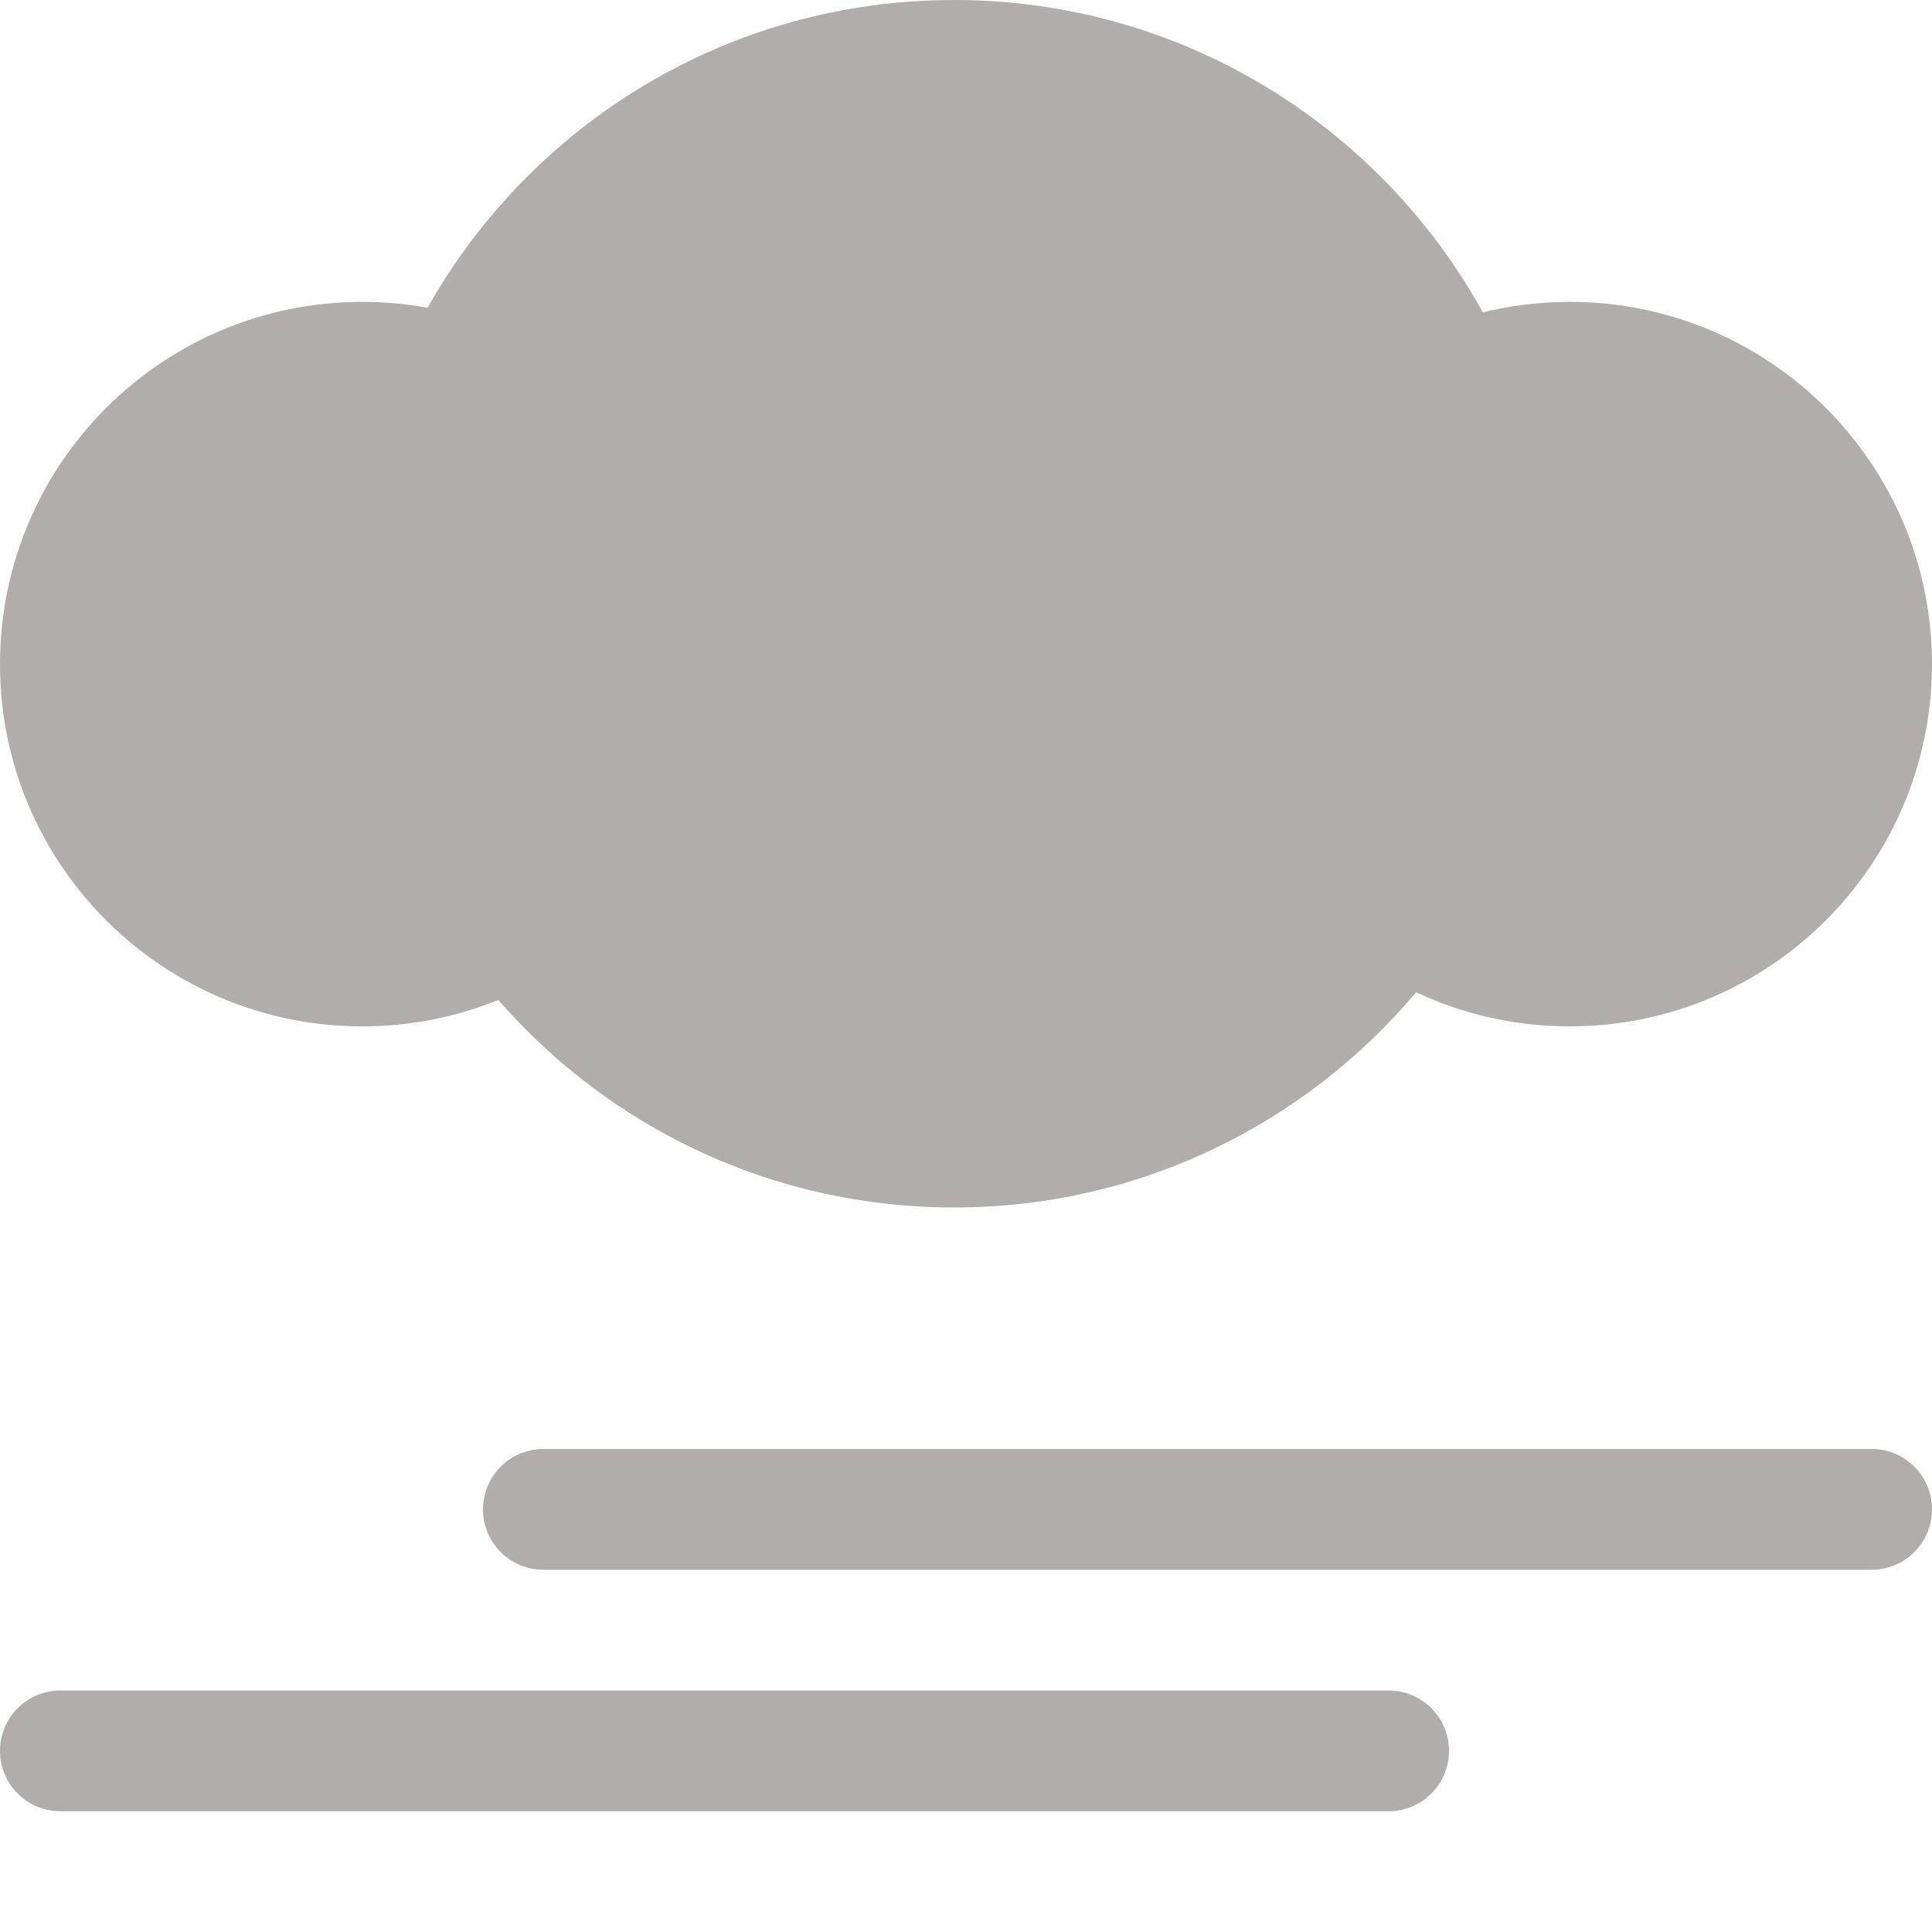 <svg width="200" height="200" viewBox="0 0 200 200" fill="none" xmlns="http://www.w3.org/2000/svg">
<path d="M56.25 150C52.798 150 50 152.798 50 156.25C50 159.701 52.798 162.5 56.25 162.5H193.75C197.202 162.5 200 159.701 200 156.25C200 152.798 197.202 150 193.75 150H56.25Z" fill="#B2ADAD"/>
<path d="M6.25 175C2.798 175 0 177.798 0 181.25C0 184.701 2.798 187.5 6.25 187.5H143.75C147.202 187.5 150 184.701 150 181.25C150 177.798 147.202 175 143.75 175H6.25Z" fill="#B2ADAD"/>
<path d="M146.592 102.718C135.127 116.343 117.95 125 98.75 125C79.926 125 63.046 116.679 51.588 103.514C47.238 105.278 42.483 106.25 37.5 106.25C16.789 106.25 0 89.461 0 68.75C0 48.039 16.789 31.25 37.5 31.25C39.809 31.25 42.07 31.459 44.264 31.858C54.981 12.842 75.366 0 98.75 0C122.329 0 142.859 13.058 153.502 32.336C156.385 31.627 159.398 31.25 162.5 31.25C183.211 31.25 200 48.039 200 68.75C200 89.461 183.211 106.25 162.5 106.25C156.813 106.25 151.422 104.984 146.592 102.718Z" fill="#B2ADAD"/>
</svg>
